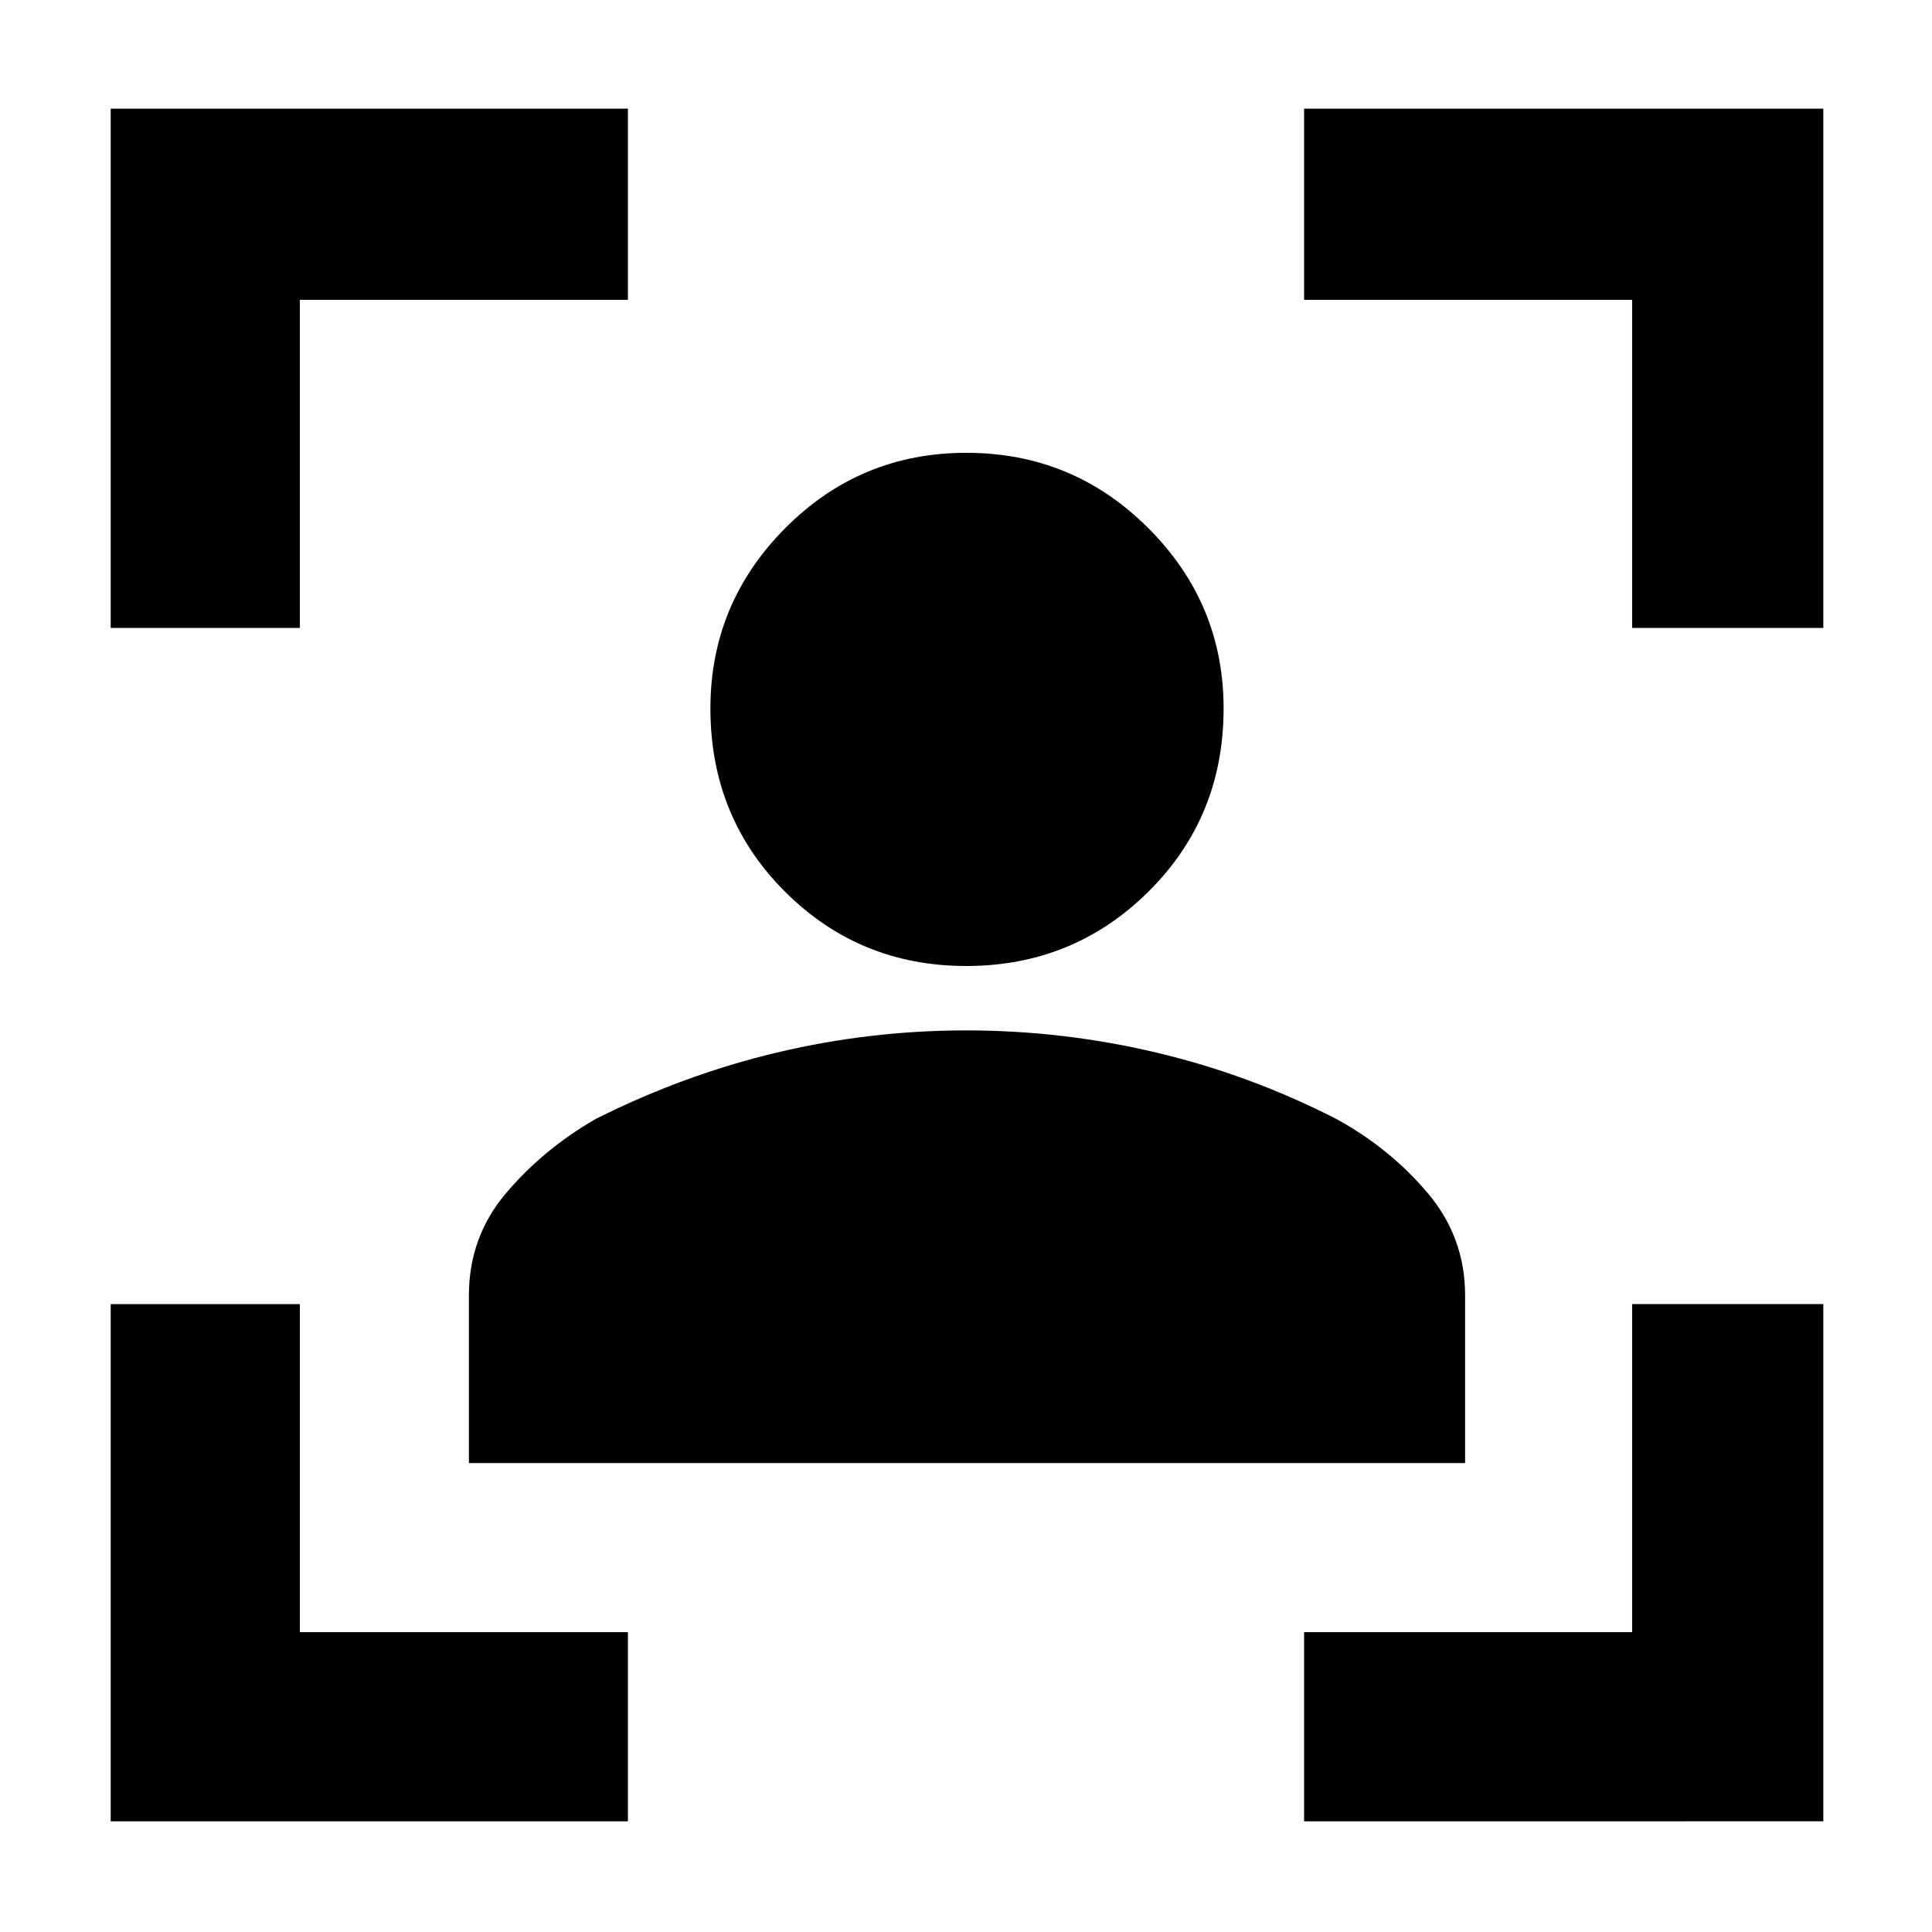 <svg xmlns="http://www.w3.org/2000/svg" height="48" viewBox="0 -960 960 960" width="48"><path d="M55-55v-257h94v163h163v94H55Zm0-593v-258h257v95H149v163H55ZM648-55v-94h163v-163h95v257H648Zm163-593v-163H648v-95h258v258h-95ZM480.11-480Q427-480 390-517t-37-91q0-52.17 37.19-89.58Q427.38-735 480.18-735q52.99 0 90.4 37.42Q608-660.17 608-608q0 54-37.3 91-37.31 37-90.59 37ZM233-233v-83.35q0-29.03 18.5-50.84Q270-389 296-404q43.82-22 90.06-33 46.25-11 94.09-11 47.85 0 94.35 11 46.5 11 89.5 33 26.31 14.37 45.15 36.5Q728-345.38 728-316.35V-233H233Z"/></svg>